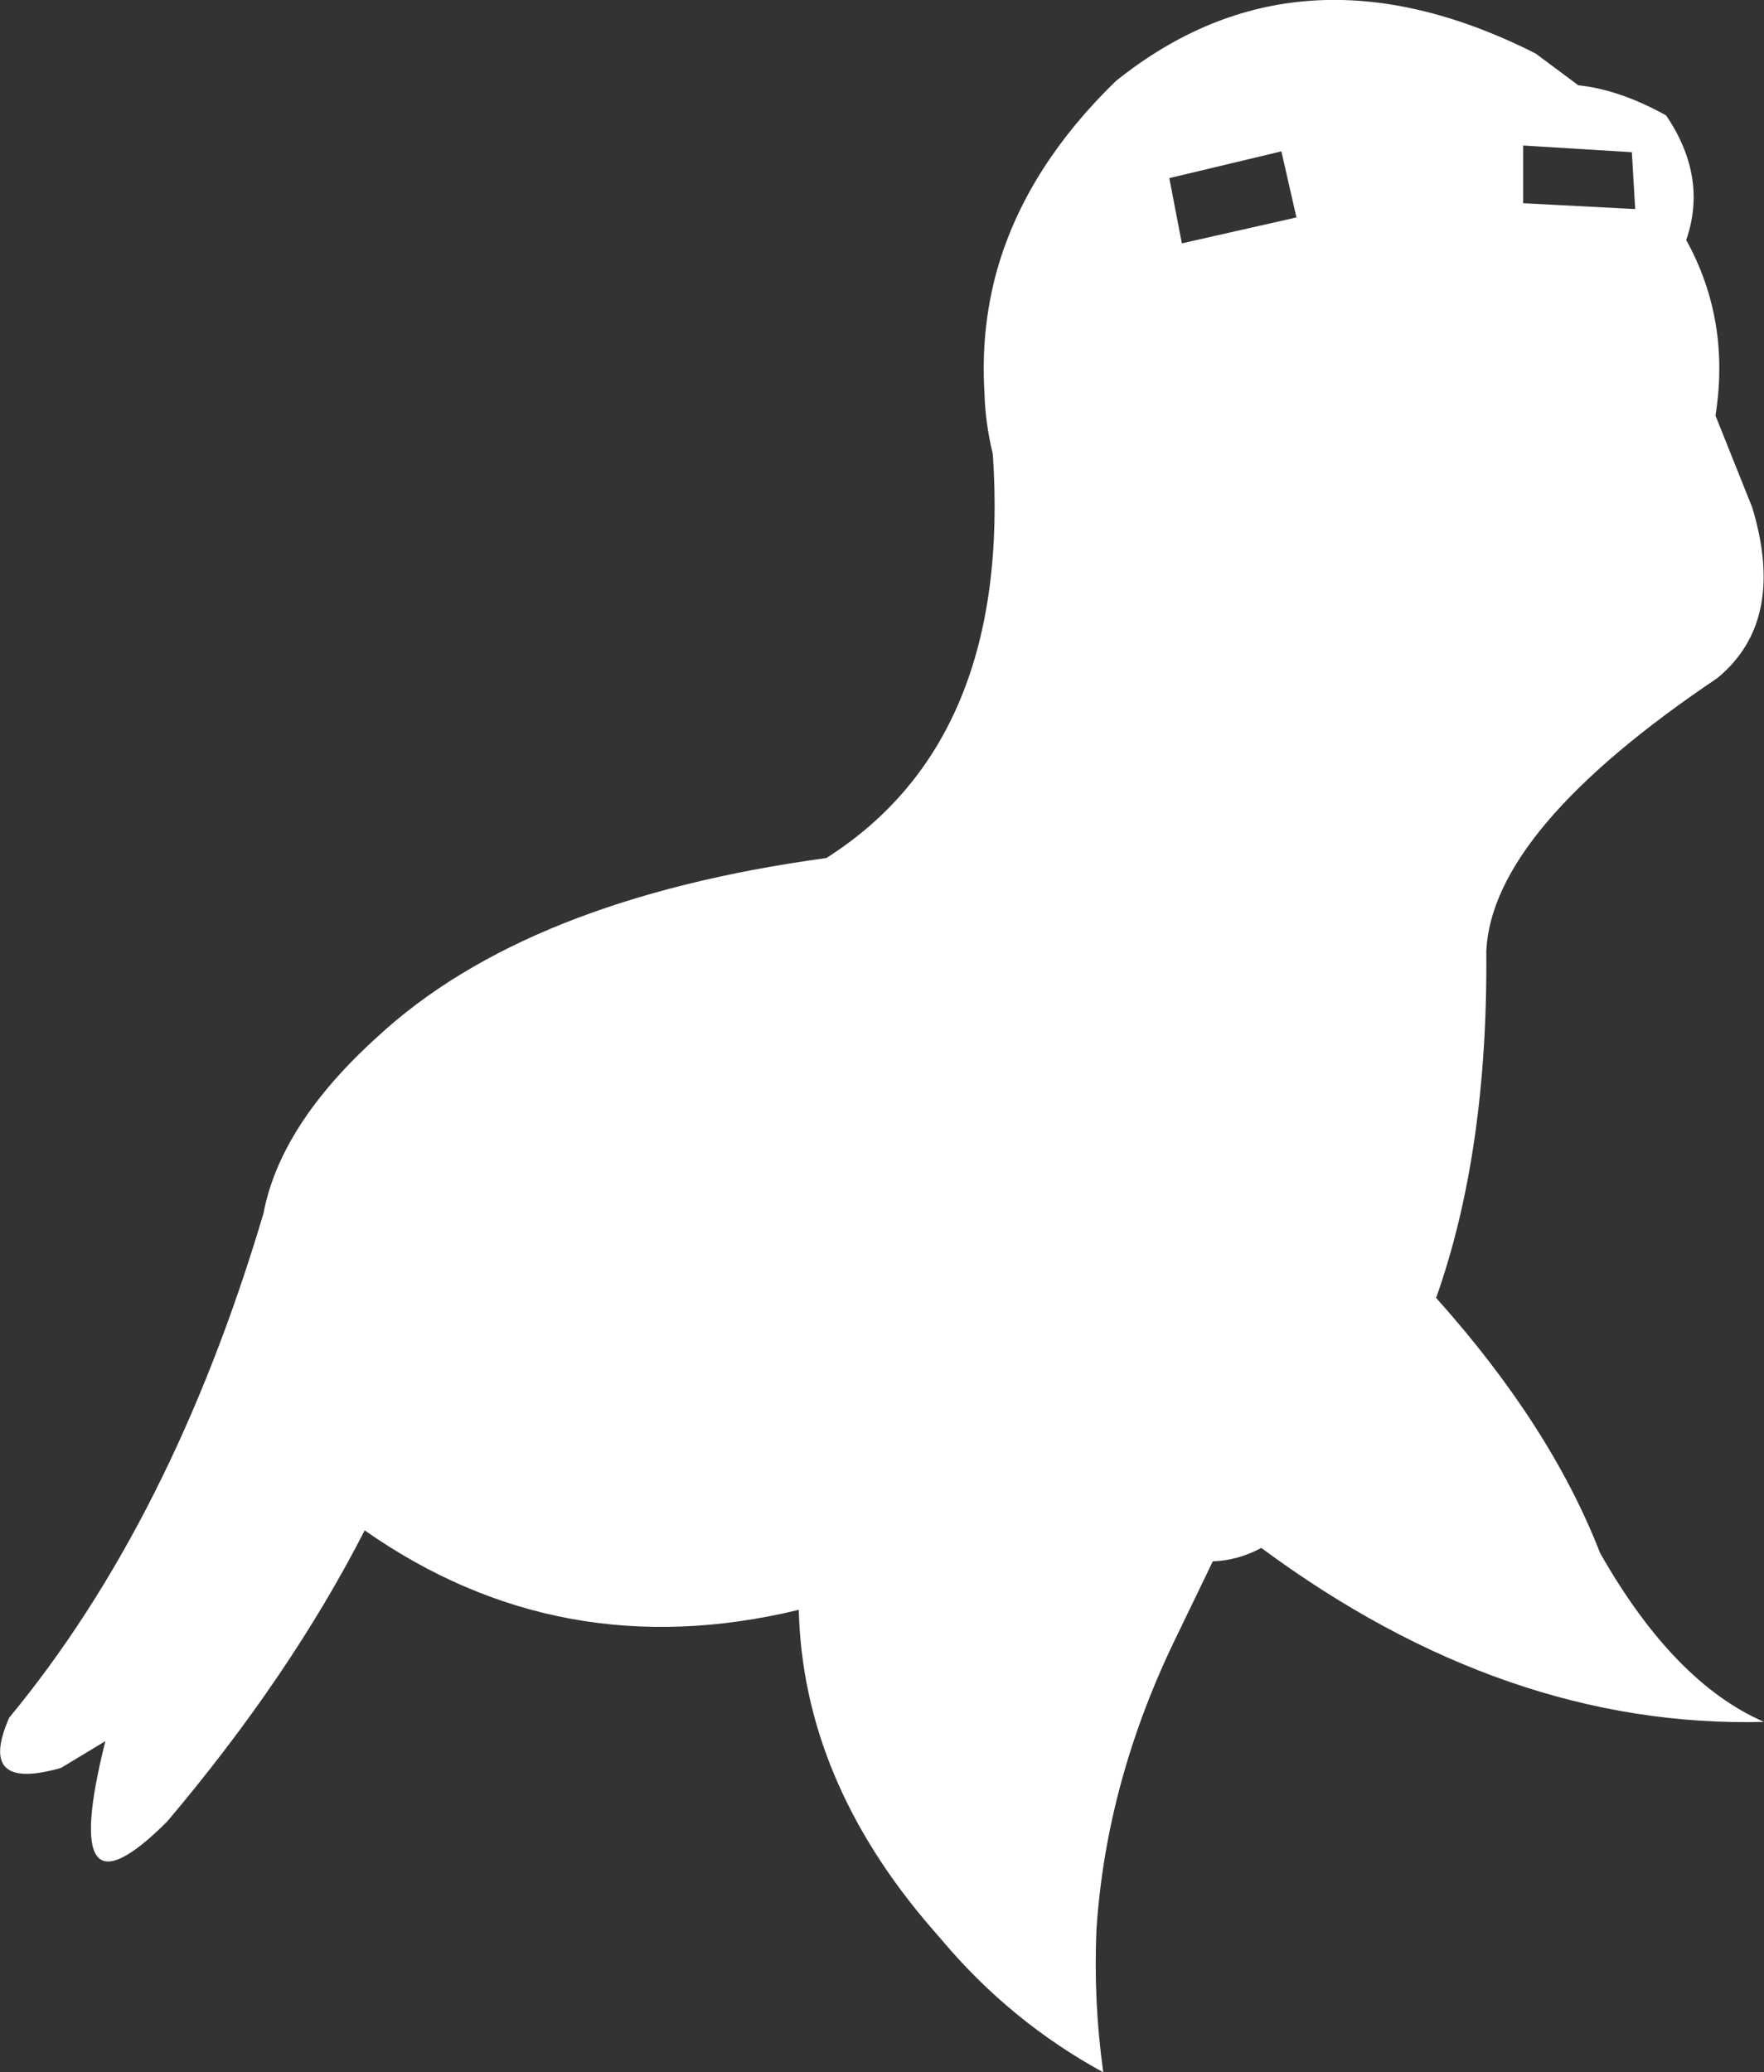 <?xml version="1.0" encoding="UTF-8" standalone="no"?>
<svg xmlns:xlink="http://www.w3.org/1999/xlink" height="123.9px" width="105.45px" xmlns="http://www.w3.org/2000/svg">
  <rect width="100%" height="100%" fill="#333333" stroke="none"/>
  <g transform="matrix(1.0, 0.0, 0.0, 1.0, 52.75, 61.95)">
    <path d="M41.6 -56.85 Q44.05 -56.6 46.85 -55.05 49.35 -51.35 48.05 -47.6 50.7 -42.8 49.8 -37.1 L52.0 -31.6 Q54.05 -24.8 49.9 -21.4 36.45 -12.35 36.1 -5.1 36.2 6.9 33.1 15.65 39.95 23.3 42.9 30.9 47.3 38.65 52.7 41.0 37.25 41.4 22.65 30.6 21.25 31.35 19.75 31.4 L17.65 35.75 Q13.4 44.4 12.8 53.35 12.6 57.6 13.2 61.95 7.7 58.95 3.6 54.1 L2.95 53.35 Q-4.75 44.45 -5.0 34.3 -19.25 37.75 -30.95 29.55 -35.4 38.25 -42.75 46.95 -49.3 53.5 -46.45 42.15 L-49.1 43.75 Q-54.15 45.2 -52.2 40.75 -42.45 28.95 -37.0 10.6 -36.0 5.3 -30.2 0.05 -21.3 -8.2 -3.35 -10.65 7.75 -17.7 6.6 -34.8 6.15 -36.65 6.1 -38.45 5.85 -42.55 7.0 -46.3 8.8 -52.1 13.95 -57.1 24.9 -65.9 39.05 -58.75 L41.6 -56.85 M44.8 -52.85 L38.3 -53.25 38.3 -49.8 45.0 -49.45 44.8 -52.85 M23.85 -52.9 L17.15 -51.3 17.9 -47.4 24.75 -48.95 23.85 -52.9" fill="#ffffff" fill-rule="evenodd" stroke="none"/>
  </g>
</svg>
